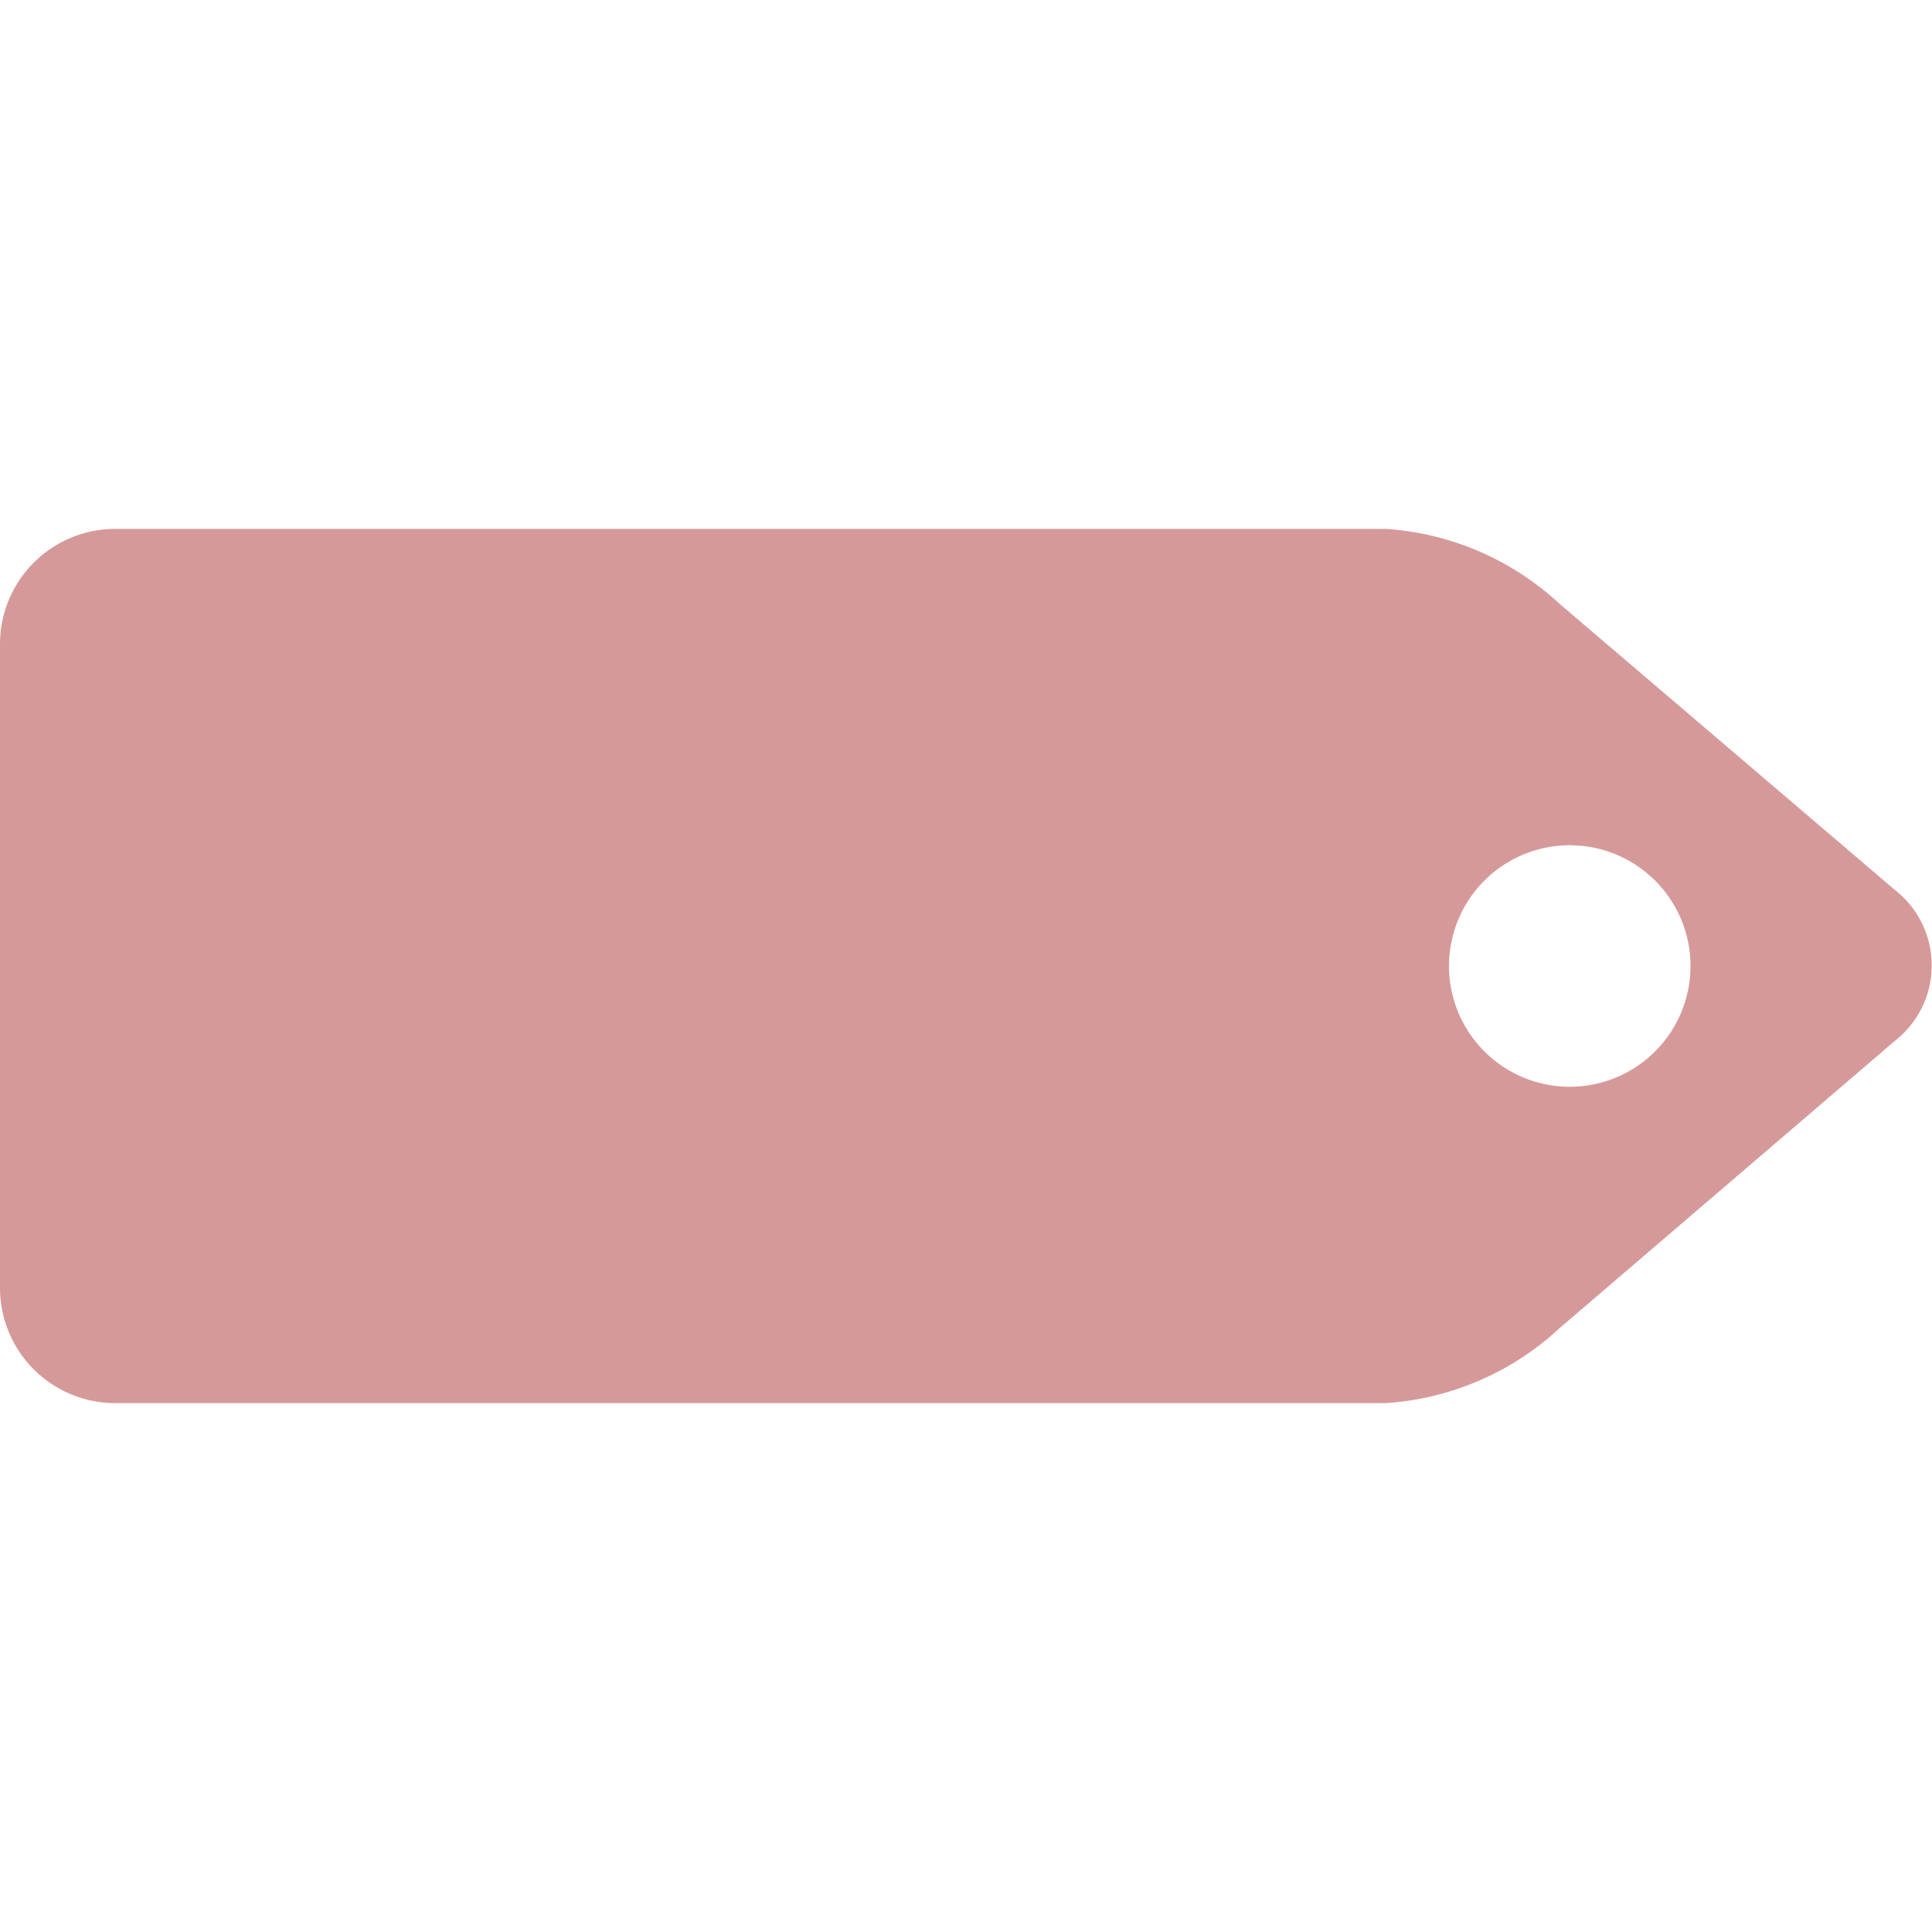 <svg xmlns="http://www.w3.org/2000/svg" viewBox="0 0 64 64"><defs><style>.cls-1{isolation:isolate;}.cls-2{mix-blend-mode:multiply;}.cls-3{fill:rgba(154,0,0,0.4);}</style></defs><title>tag-r</title><g class="cls-1"><g id="Layer_1" data-name="Layer 1"><g class="cls-2"><path class="cls-3" d="M3.75,46.48H45.91A9.36,9.36,0,0,0,51.66,44l11.11-9.52a3.17,3.17,0,0,0,0-5L51.66,20a9.36,9.36,0,0,0-5.76-2.48H3.75A3.82,3.82,0,0,0,0,21.37V42.61A3.82,3.82,0,0,0,3.75,46.48ZM52,28a4,4,0,1,1-4,4A4,4,0,0,1,52,28Z"/></g></g></g></svg>